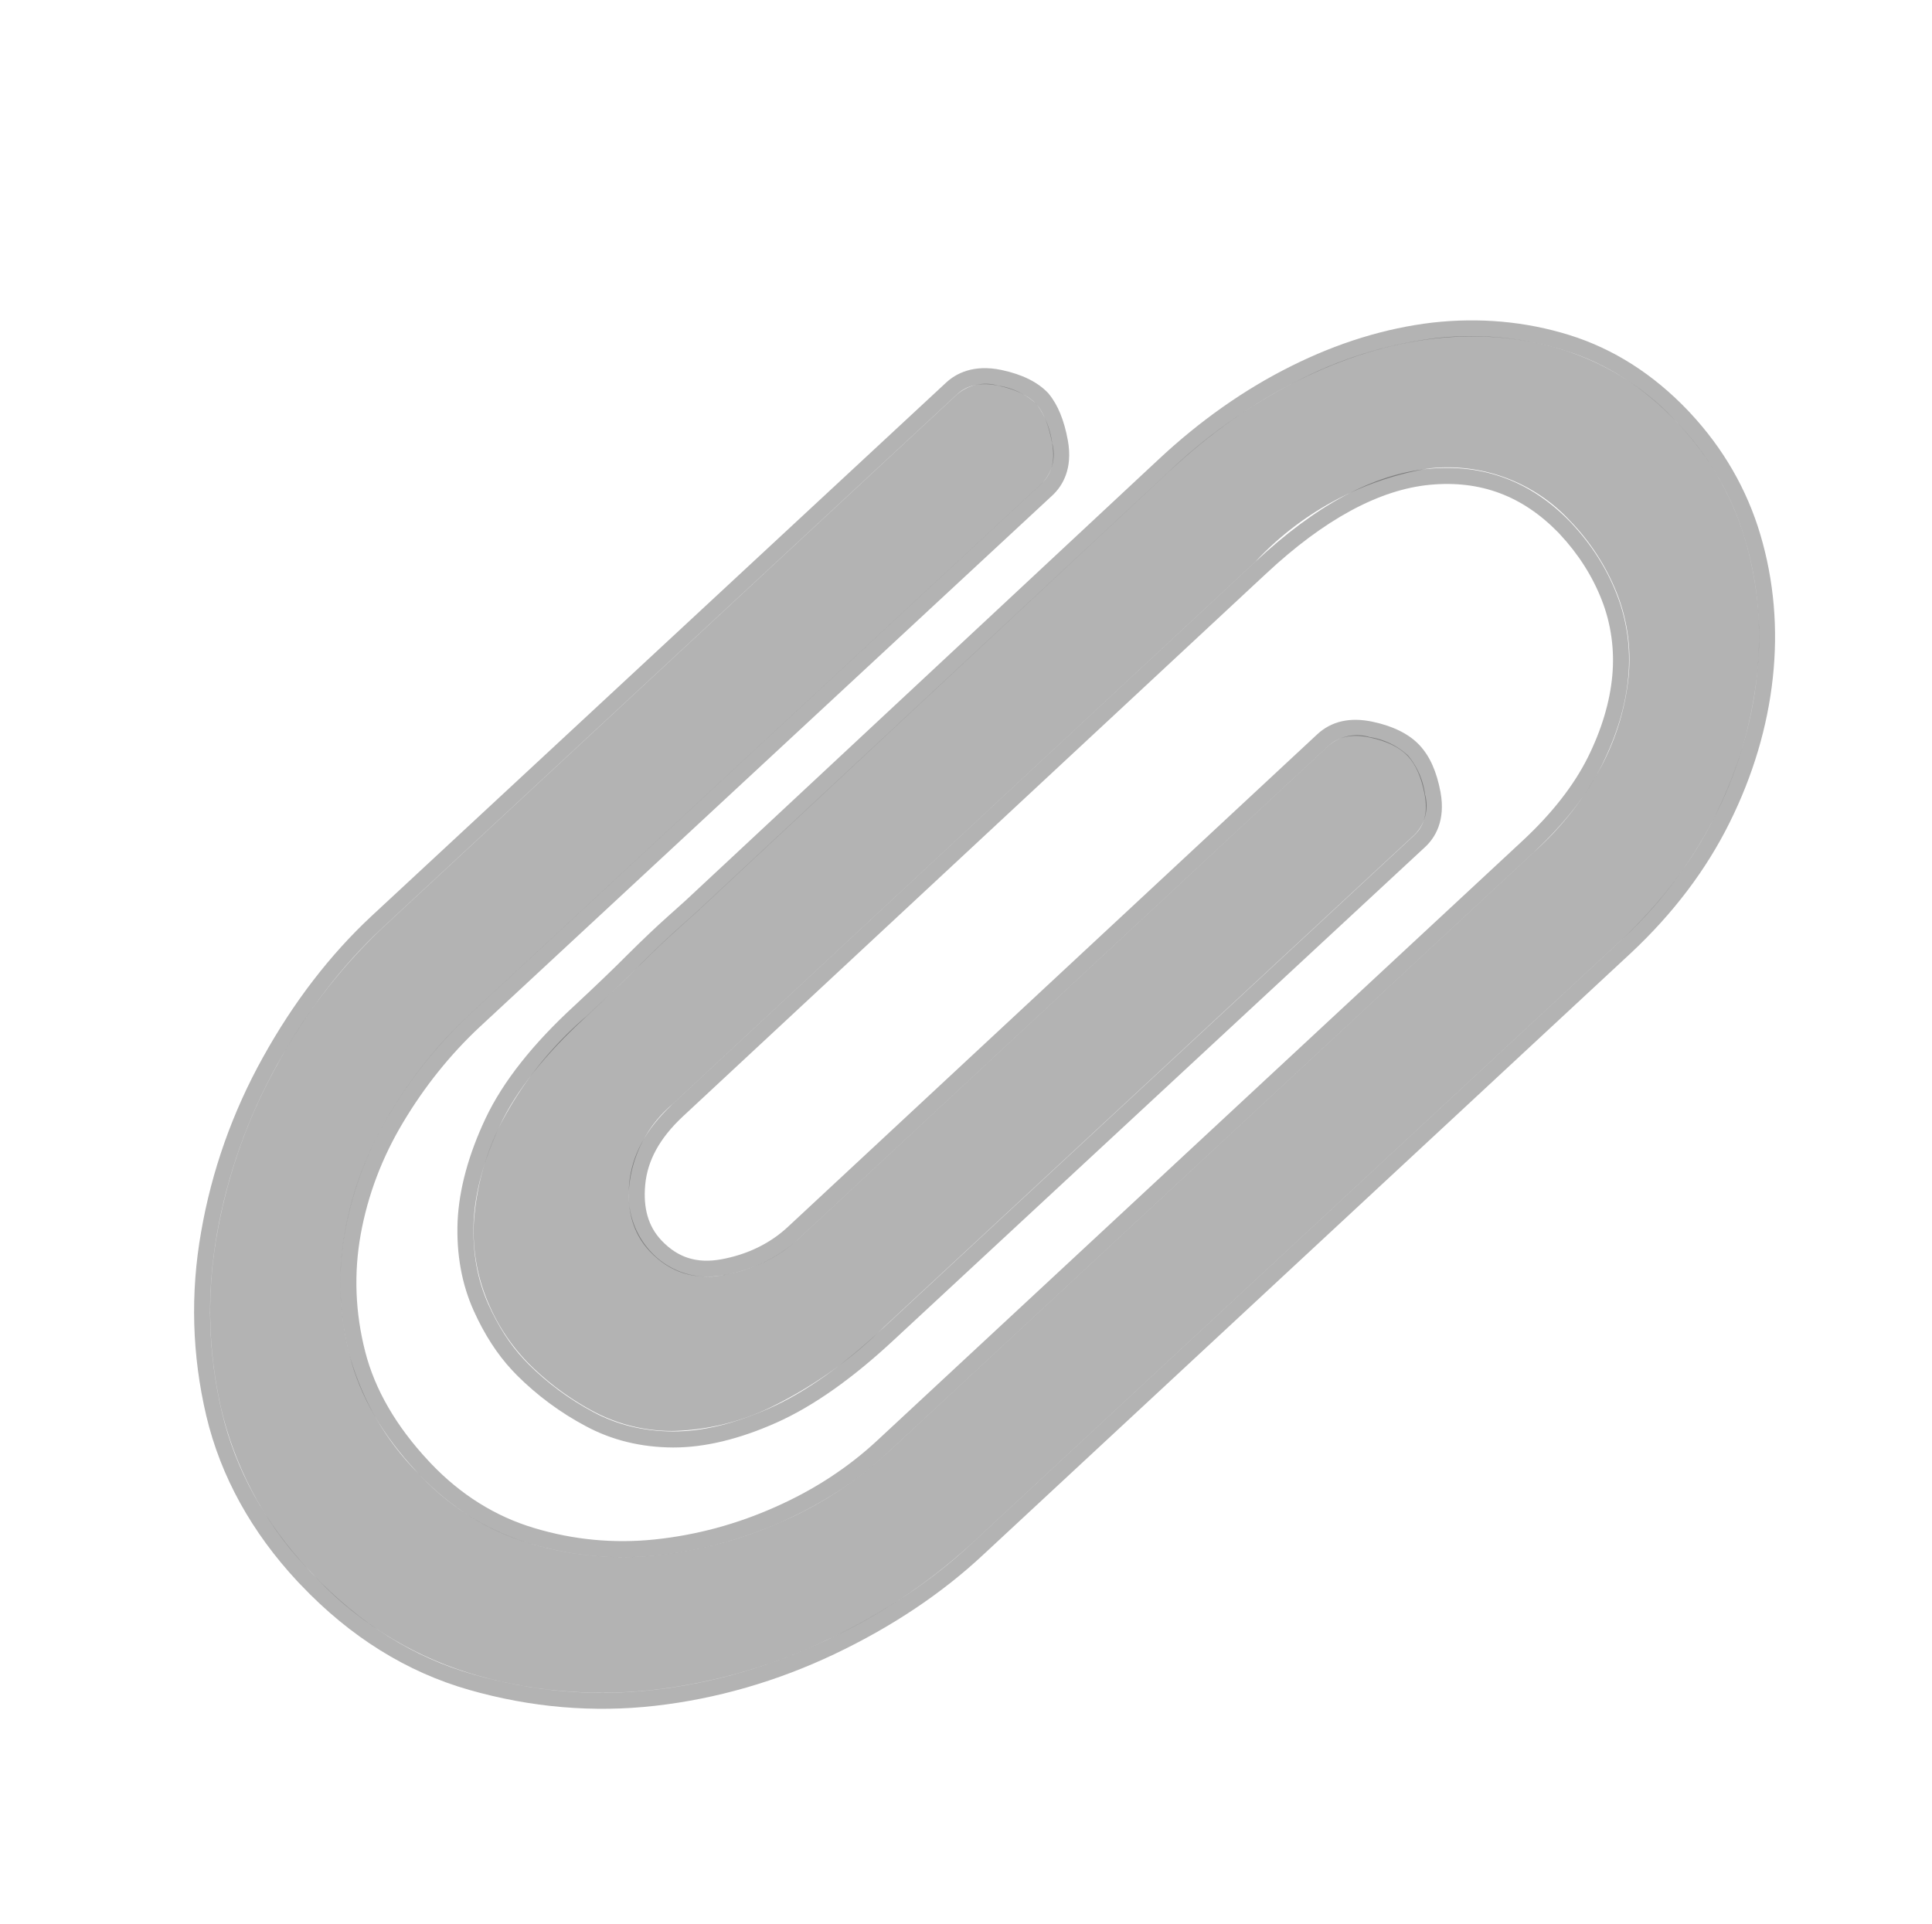 <svg xmlns="http://www.w3.org/2000/svg" viewBox="0 0 24.099 24">
  <defs>
    <style>
      .cls-1 {
        fill: rgba(255,148,148,0);
      }

      .cls-2, .cls-4 {
        fill: rgba(0,0,0,0.3);
      }

      .cls-3, .cls-4 {
        stroke: none;
      }
    </style>
  </defs>
  <g id="url" transform="translate(-619.911 -895)">
    <rect id="矩形_58" data-name="矩形 58" class="cls-1" width="24" height="24" transform="translate(620 895)"/>
    <g id="路径_93" data-name="路径 93" class="cls-2" transform="translate(461.902 708.385) rotate(47)">
      <path class="cls-3" d="M262.352.005a3.584,3.584,0,0,1,1.657.375,4.3,4.3,0,0,1,1.349,1.056A5.143,5.143,0,0,1,266.276,3a5.483,5.483,0,0,1,.337,1.933l-.02,11.025a7.054,7.054,0,0,1-.348,2.149,6.84,6.84,0,0,1-1.023,2.018,5.715,5.715,0,0,1-1.673,1.511,4.427,4.427,0,0,1-2.285.614,4.37,4.37,0,0,1-2.246-.549,5.44,5.44,0,0,1-1.664-1.465,6.723,6.723,0,0,1-1.036-1.991,6.874,6.874,0,0,1-.355-2.128l.021-9.782a.545.545,0,0,1,.27-.45.9.9,0,0,1,.494-.193,1.063,1.063,0,0,1,.489.19.519.519,0,0,1,.28.439l-.022,9.752a5.658,5.658,0,0,0,.226,1.559,4.313,4.313,0,0,0,.694,1.409,3.591,3.591,0,0,0,1.176,1.015,3.376,3.376,0,0,0,1.67.374,3.107,3.107,0,0,0,1.568-.419,3.99,3.99,0,0,0,1.192-1.059,5.135,5.135,0,0,0,.758-1.43,4.751,4.751,0,0,0,.27-1.563l.018-11a3.882,3.882,0,0,0-.218-1.363,3.065,3.065,0,0,0-.577-.985,2.249,2.249,0,0,0-.853-.6,2.763,2.763,0,0,0-1.063-.192,2.081,2.081,0,0,0-1.681.839,3.823,3.823,0,0,0-.627,2.376l-.009,9.94a1.534,1.534,0,0,0,.355,1.059,1.037,1.037,0,0,0,.8.39.965.965,0,0,0,.846-.477,1.824,1.824,0,0,0,.3-.993l.009-9.016a.544.544,0,0,1,.272-.451.9.9,0,0,1,.494-.192.946.946,0,0,1,.5.176.516.516,0,0,1,.278.438l-.022,9.03a5.343,5.343,0,0,1-.233,1.722,2.966,2.966,0,0,1-.61,1.082,2.077,2.077,0,0,1-.859.564,3.428,3.428,0,0,1-.988.183,2.424,2.424,0,0,1-.884-.143,2.247,2.247,0,0,1-.874-.563,3.2,3.2,0,0,1-.663-1.07,4.521,4.521,0,0,1-.256-1.7c0-.346,0-.66-.014-.939-.008-.24-.01-.46-.006-.657s.006-.306.006-.325V5.056A6.785,6.785,0,0,1,258.76,3.1a5.117,5.117,0,0,1,.775-1.6A3.924,3.924,0,0,1,260.751.418,3.247,3.247,0,0,1,262.352.005Z"/>
      <path class="cls-4" d="M 262.389 0.005 C 262.376 0.005 262.364 0.005 262.352 0.005 C 261.759 0.011 261.224 0.148 260.751 0.418 C 260.278 0.688 259.873 1.05 259.535 1.506 C 259.199 1.962 258.939 2.494 258.76 3.103 C 258.579 3.711 258.49 4.362 258.491 5.056 L 258.492 13.103 C 258.492 13.122 258.49 13.231 258.486 13.429 C 258.482 13.626 258.484 13.846 258.492 14.086 C 258.502 14.365 258.506 14.679 258.506 15.025 C 258.5 15.709 258.586 16.274 258.762 16.72 C 258.941 17.166 259.163 17.523 259.425 17.79 C 259.691 18.058 259.982 18.245 260.299 18.353 C 260.584 18.449 260.85 18.497 261.099 18.497 C 261.127 18.497 261.155 18.497 261.183 18.496 C 261.519 18.484 261.852 18.422 262.171 18.313 C 262.493 18.204 262.779 18.016 263.03 17.749 C 263.281 17.481 263.484 17.121 263.64 16.667 C 263.796 16.212 263.874 15.639 263.873 14.945 L 263.895 5.915 C 263.895 5.741 263.801 5.595 263.616 5.477 C 263.431 5.359 263.267 5.301 263.12 5.301 C 263.118 5.301 263.116 5.301 263.115 5.301 C 262.966 5.302 262.801 5.366 262.621 5.493 C 262.439 5.62 262.349 5.77 262.349 5.944 L 262.34 14.96 C 262.34 15.307 262.239 15.637 262.038 15.952 C 261.836 16.267 261.555 16.426 261.192 16.43 C 261.189 16.43 261.186 16.43 261.183 16.43 C 260.889 16.43 260.627 16.3 260.394 16.04 C 260.159 15.777 260.04 15.425 260.039 14.981 L 260.048 5.041 C 260.047 4.001 260.255 3.209 260.675 2.665 C 261.095 2.122 261.653 1.842 262.356 1.826 C 262.367 1.826 262.378 1.826 262.39 1.826 C 262.755 1.826 263.099 1.89 263.419 2.018 C 263.743 2.146 264.035 2.351 264.271 2.616 C 264.512 2.885 264.703 3.213 264.849 3.601 C 264.994 3.99 265.067 4.444 265.067 4.964 L 265.049 15.96 C 265.049 16.48 264.959 17.001 264.779 17.523 C 264.602 18.039 264.346 18.522 264.021 18.953 C 263.696 19.385 263.299 19.737 262.829 20.012 C 262.361 20.286 261.837 20.426 261.261 20.431 C 261.246 20.431 261.231 20.431 261.216 20.431 C 260.59 20.431 260.049 20.306 259.591 20.057 C 259.12 19.801 258.729 19.463 258.414 19.042 C 258.099 18.621 257.868 18.151 257.72 17.633 C 257.57 17.115 257.495 16.595 257.494 16.074 L 257.516 6.322 C 257.515 6.148 257.422 6.002 257.236 5.883 C 257.052 5.765 256.888 5.701 256.748 5.693 C 256.599 5.695 256.436 5.759 256.254 5.886 C 256.073 6.013 255.983 6.163 255.983 6.336 L 255.962 16.118 C 255.962 16.812 256.082 17.52 256.317 18.246 C 256.551 18.967 256.901 19.64 257.353 20.237 C 257.807 20.839 258.362 21.328 259.017 21.702 C 259.661 22.068 260.391 22.252 261.21 22.252 C 261.228 22.252 261.246 22.252 261.263 22.251 C 262.12 22.243 262.883 22.039 263.549 21.638 C 264.217 21.236 264.773 20.733 265.222 20.126 C 265.67 19.52 266.011 18.847 266.245 18.108 C 266.479 17.369 266.594 16.653 266.593 15.96 L 266.613 4.935 C 266.611 4.242 266.499 3.597 266.276 3.002 C 266.052 2.407 265.746 1.885 265.358 1.436 C 264.971 0.987 264.521 0.635 264.009 0.38 C 263.507 0.13 262.969 0.005 262.389 0.005 M 262.389 -0.195 C 262.996 -0.195 263.571 -0.062 264.098 0.201 C 264.632 0.467 265.107 0.839 265.51 1.306 C 265.912 1.772 266.233 2.319 266.463 2.932 C 266.694 3.545 266.811 4.219 266.813 4.934 L 266.793 15.96 C 266.795 16.671 266.674 17.414 266.435 18.169 C 266.195 18.926 265.841 19.625 265.382 20.245 C 264.919 20.871 264.337 21.397 263.652 21.809 C 262.959 22.227 262.156 22.443 261.265 22.451 C 261.247 22.452 261.228 22.452 261.21 22.452 C 260.361 22.452 259.59 22.258 258.918 21.876 C 258.242 21.49 257.662 20.979 257.194 20.357 C 256.727 19.741 256.368 19.052 256.127 18.307 C 255.885 17.562 255.762 16.825 255.762 16.118 L 255.783 6.336 C 255.783 6.17 255.845 5.929 256.139 5.722 C 256.357 5.57 256.556 5.495 256.746 5.493 L 256.752 5.493 L 256.759 5.494 C 256.934 5.504 257.13 5.578 257.344 5.715 C 257.649 5.91 257.715 6.152 257.716 6.321 L 257.694 16.075 C 257.695 16.574 257.768 17.08 257.912 17.578 C 258.053 18.071 258.276 18.523 258.574 18.922 C 258.871 19.319 259.245 19.641 259.686 19.881 C 260.113 20.114 260.628 20.231 261.216 20.231 L 261.259 20.231 C 261.798 20.226 262.292 20.094 262.728 19.839 C 263.173 19.58 263.554 19.241 263.861 18.833 C 264.174 18.418 264.419 17.955 264.589 17.458 C 264.762 16.96 264.849 16.456 264.849 15.96 L 264.867 4.964 C 264.867 4.471 264.798 4.036 264.662 3.671 C 264.525 3.306 264.343 2.996 264.123 2.75 C 263.908 2.509 263.639 2.32 263.345 2.204 C 263.049 2.086 262.727 2.026 262.39 2.026 L 262.358 2.026 C 261.717 2.041 261.218 2.29 260.833 2.788 C 260.444 3.292 260.247 4.05 260.248 5.041 L 260.239 14.982 C 260.24 15.377 260.34 15.679 260.543 15.906 C 260.738 16.124 260.947 16.23 261.183 16.23 L 261.19 16.23 C 261.487 16.227 261.703 16.104 261.87 15.844 C 262.049 15.563 262.14 15.265 262.14 14.96 L 262.149 5.944 C 262.149 5.701 262.269 5.495 262.506 5.329 C 262.719 5.18 262.923 5.103 263.113 5.101 L 263.114 5.101 L 263.12 5.101 C 263.307 5.101 263.504 5.169 263.724 5.308 C 264.03 5.504 264.095 5.746 264.095 5.915 L 264.073 14.945 C 264.074 15.656 263.992 16.257 263.829 16.731 C 263.664 17.211 263.445 17.599 263.176 17.886 C 262.903 18.176 262.587 18.384 262.235 18.502 C 261.898 18.618 261.546 18.683 261.19 18.696 C 261.161 18.697 261.13 18.697 261.099 18.697 C 260.83 18.697 260.539 18.645 260.235 18.542 C 259.889 18.425 259.569 18.219 259.283 17.931 C 259 17.643 258.763 17.26 258.577 16.794 C 258.391 16.325 258.3 15.729 258.306 15.023 C 258.306 14.655 258.302 14.351 258.292 14.093 C 258.284 13.837 258.282 13.618 258.286 13.425 L 258.29 13.23 C 258.291 13.157 258.292 13.115 258.292 13.103 L 258.291 5.056 C 258.289 4.346 258.383 3.669 258.568 3.046 C 258.752 2.422 259.023 1.864 259.373 1.387 C 259.727 0.911 260.157 0.526 260.652 0.244 C 261.152 -0.041 261.723 -0.188 262.349 -0.195 L 262.389 -0.195 Z"/>
    </g>
  </g>
</svg>
